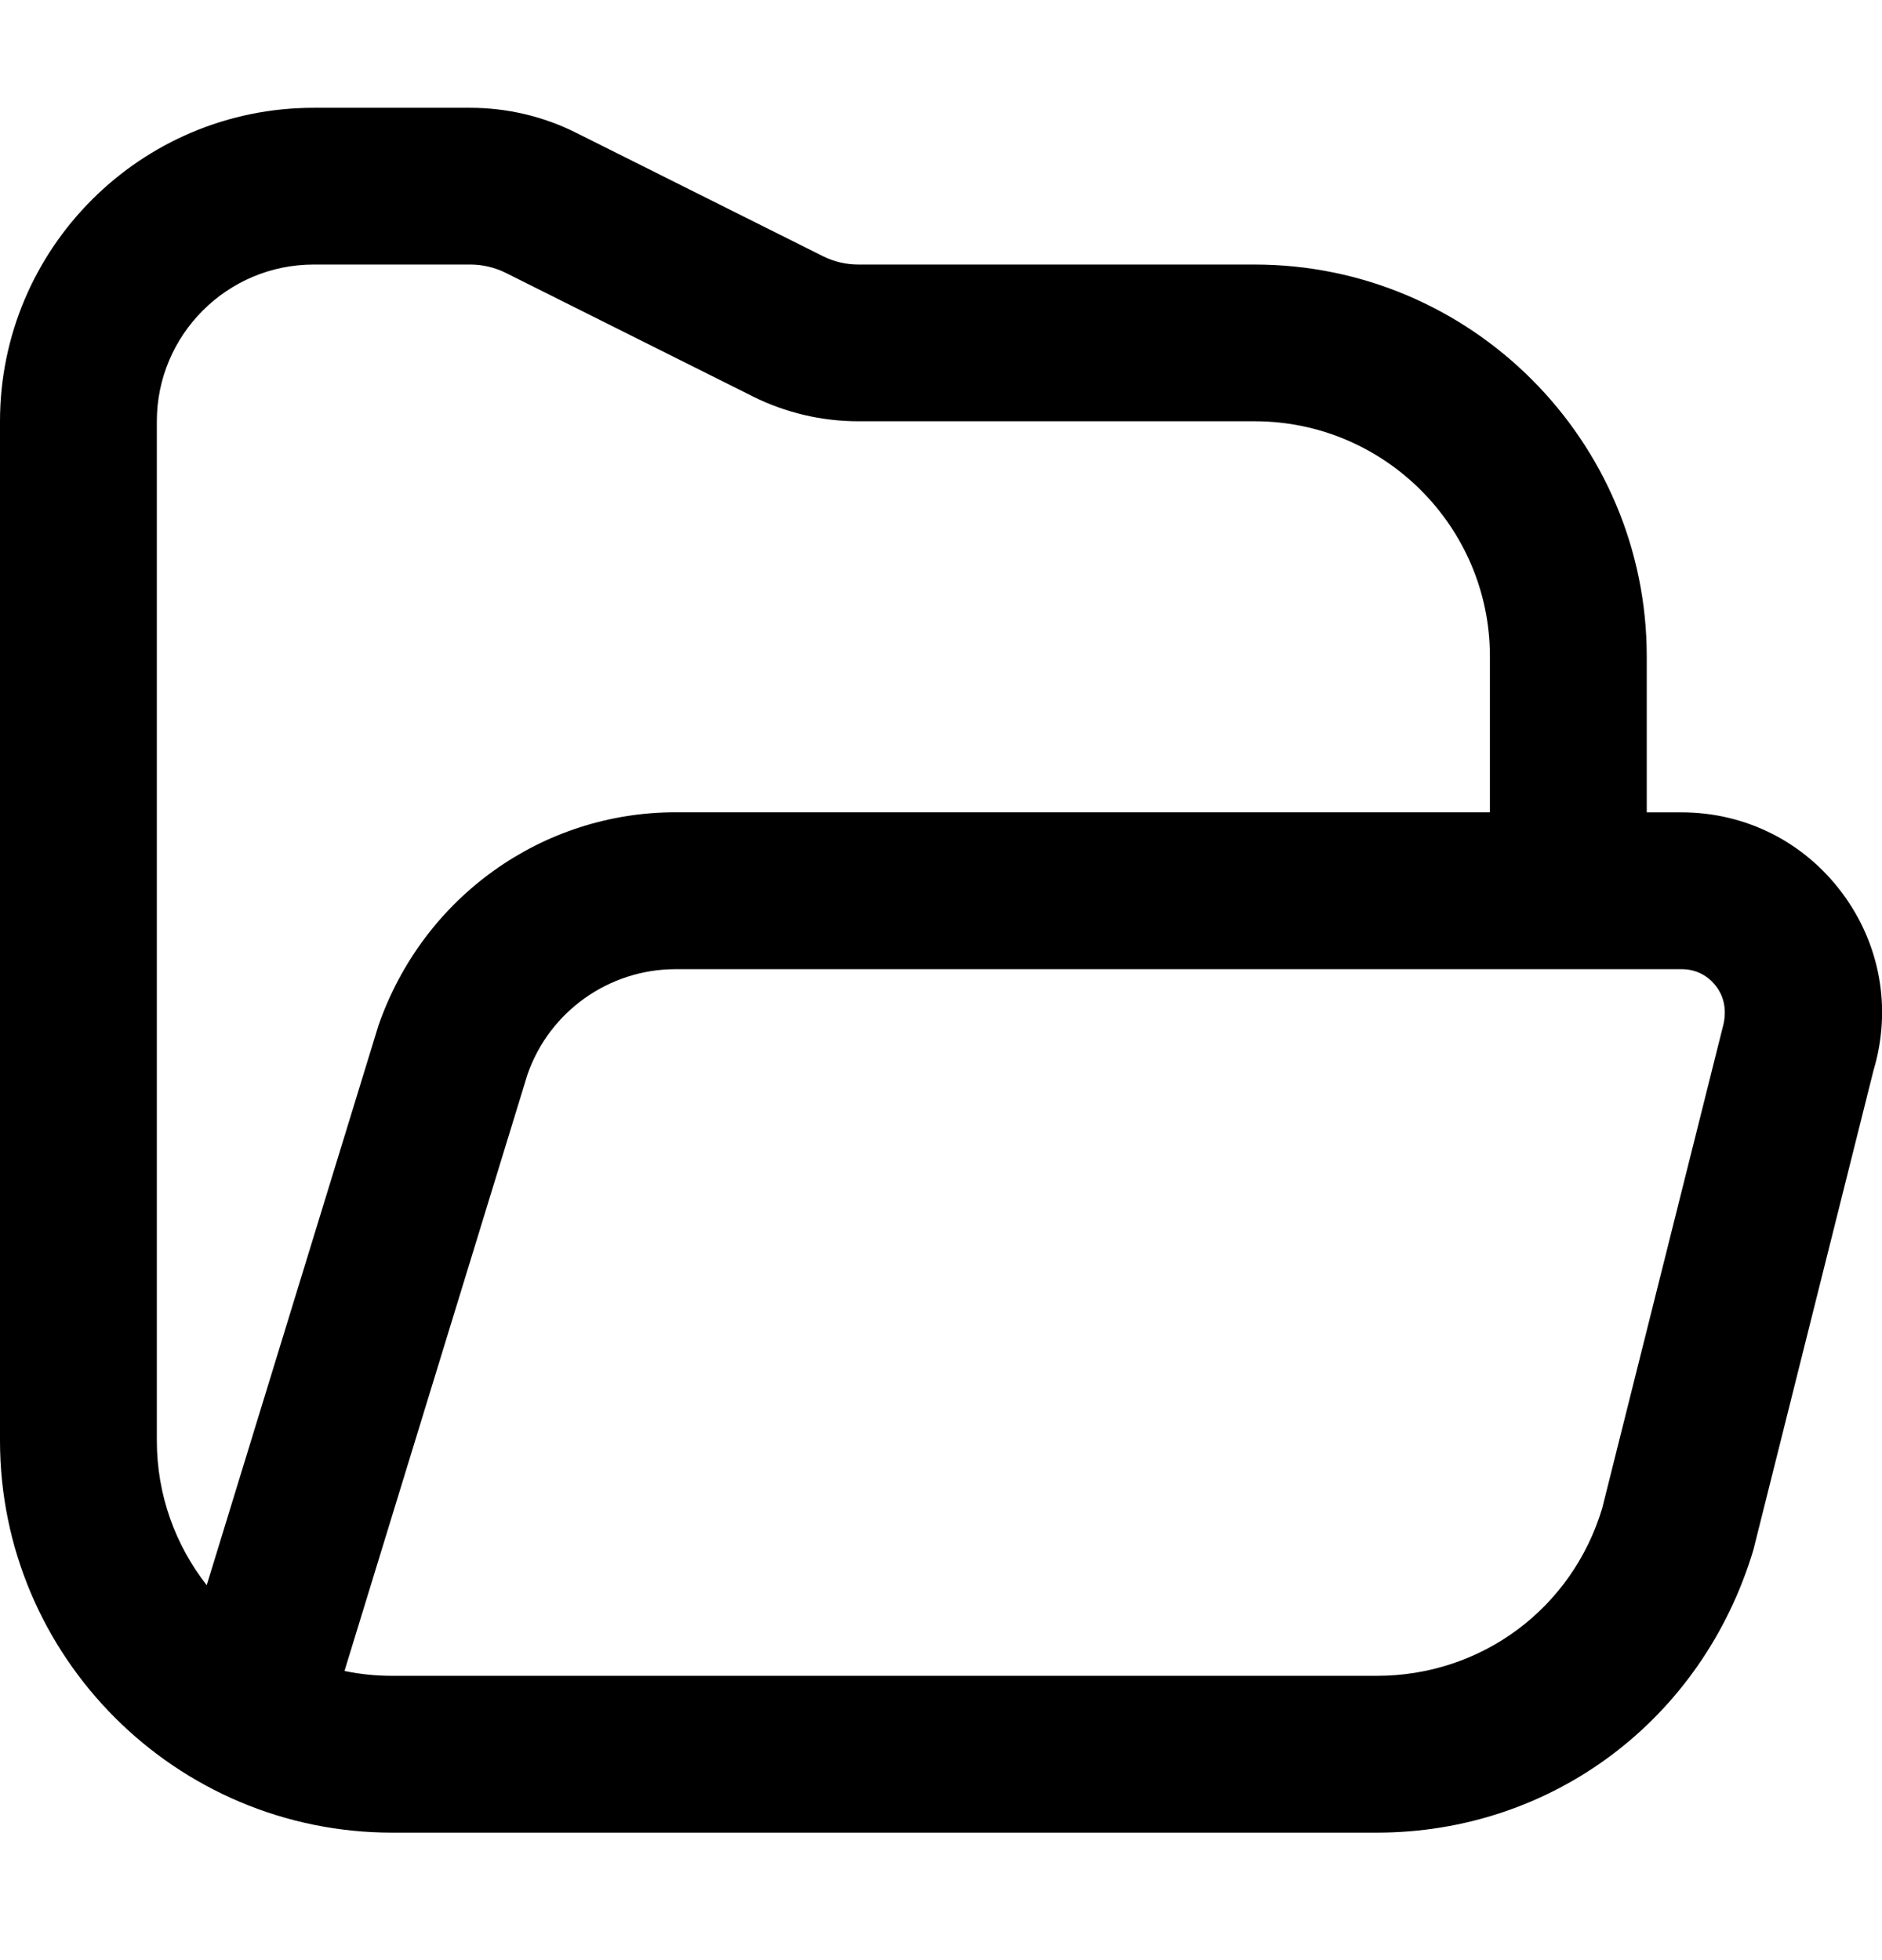 <svg width="24" height="25" viewBox="0 0 24 25" fill="none" xmlns="http://www.w3.org/2000/svg">
<g id="folder-open 1" clip-path="url(#clip0_40000599_3411)">
<path id="Vector" d="M23.493 11.391C23.006 10.737 22.259 10.361 21.443 10.361H21V8.374C21 5.617 18.757 3.374 16 3.374H10.944C10.79 3.374 10.634 3.337 10.497 3.269L7.342 1.691C6.928 1.484 6.464 1.375 6 1.375H4C1.794 1.374 0 3.168 0 5.374V18.374C0 21.131 2.243 23.374 5 23.374H17.558C19.784 23.374 21.708 21.942 22.36 19.767L23.892 13.651C24.126 12.869 23.98 12.046 23.493 11.391ZM2 18.374V5.374C2 4.271 2.897 3.374 4 3.374H6C6.154 3.374 6.31 3.411 6.447 3.479L9.602 5.057C10.016 5.264 10.48 5.373 10.944 5.373H16C17.654 5.373 19 6.719 19 8.373V10.36H8.615C6.915 10.36 5.397 11.439 4.826 13.08L2.636 20.218C2.238 19.709 2 19.069 2 18.374ZM21.964 13.121L20.432 19.236C20.048 20.515 18.893 21.374 17.558 21.374H5C4.792 21.374 4.589 21.353 4.393 21.312L6.727 13.703C7.006 12.9 7.766 12.361 8.616 12.361H21.444C21.686 12.361 21.827 12.501 21.889 12.585C21.951 12.669 22.045 12.844 21.964 13.121Z" fill="black"/>
</g>
<defs>
<clipPath id="clip0_40000599_3411">
<rect width="24" height="24" fill="white" transform="translate(0 0.375)"/>
</clipPath>
</defs>
</svg>
